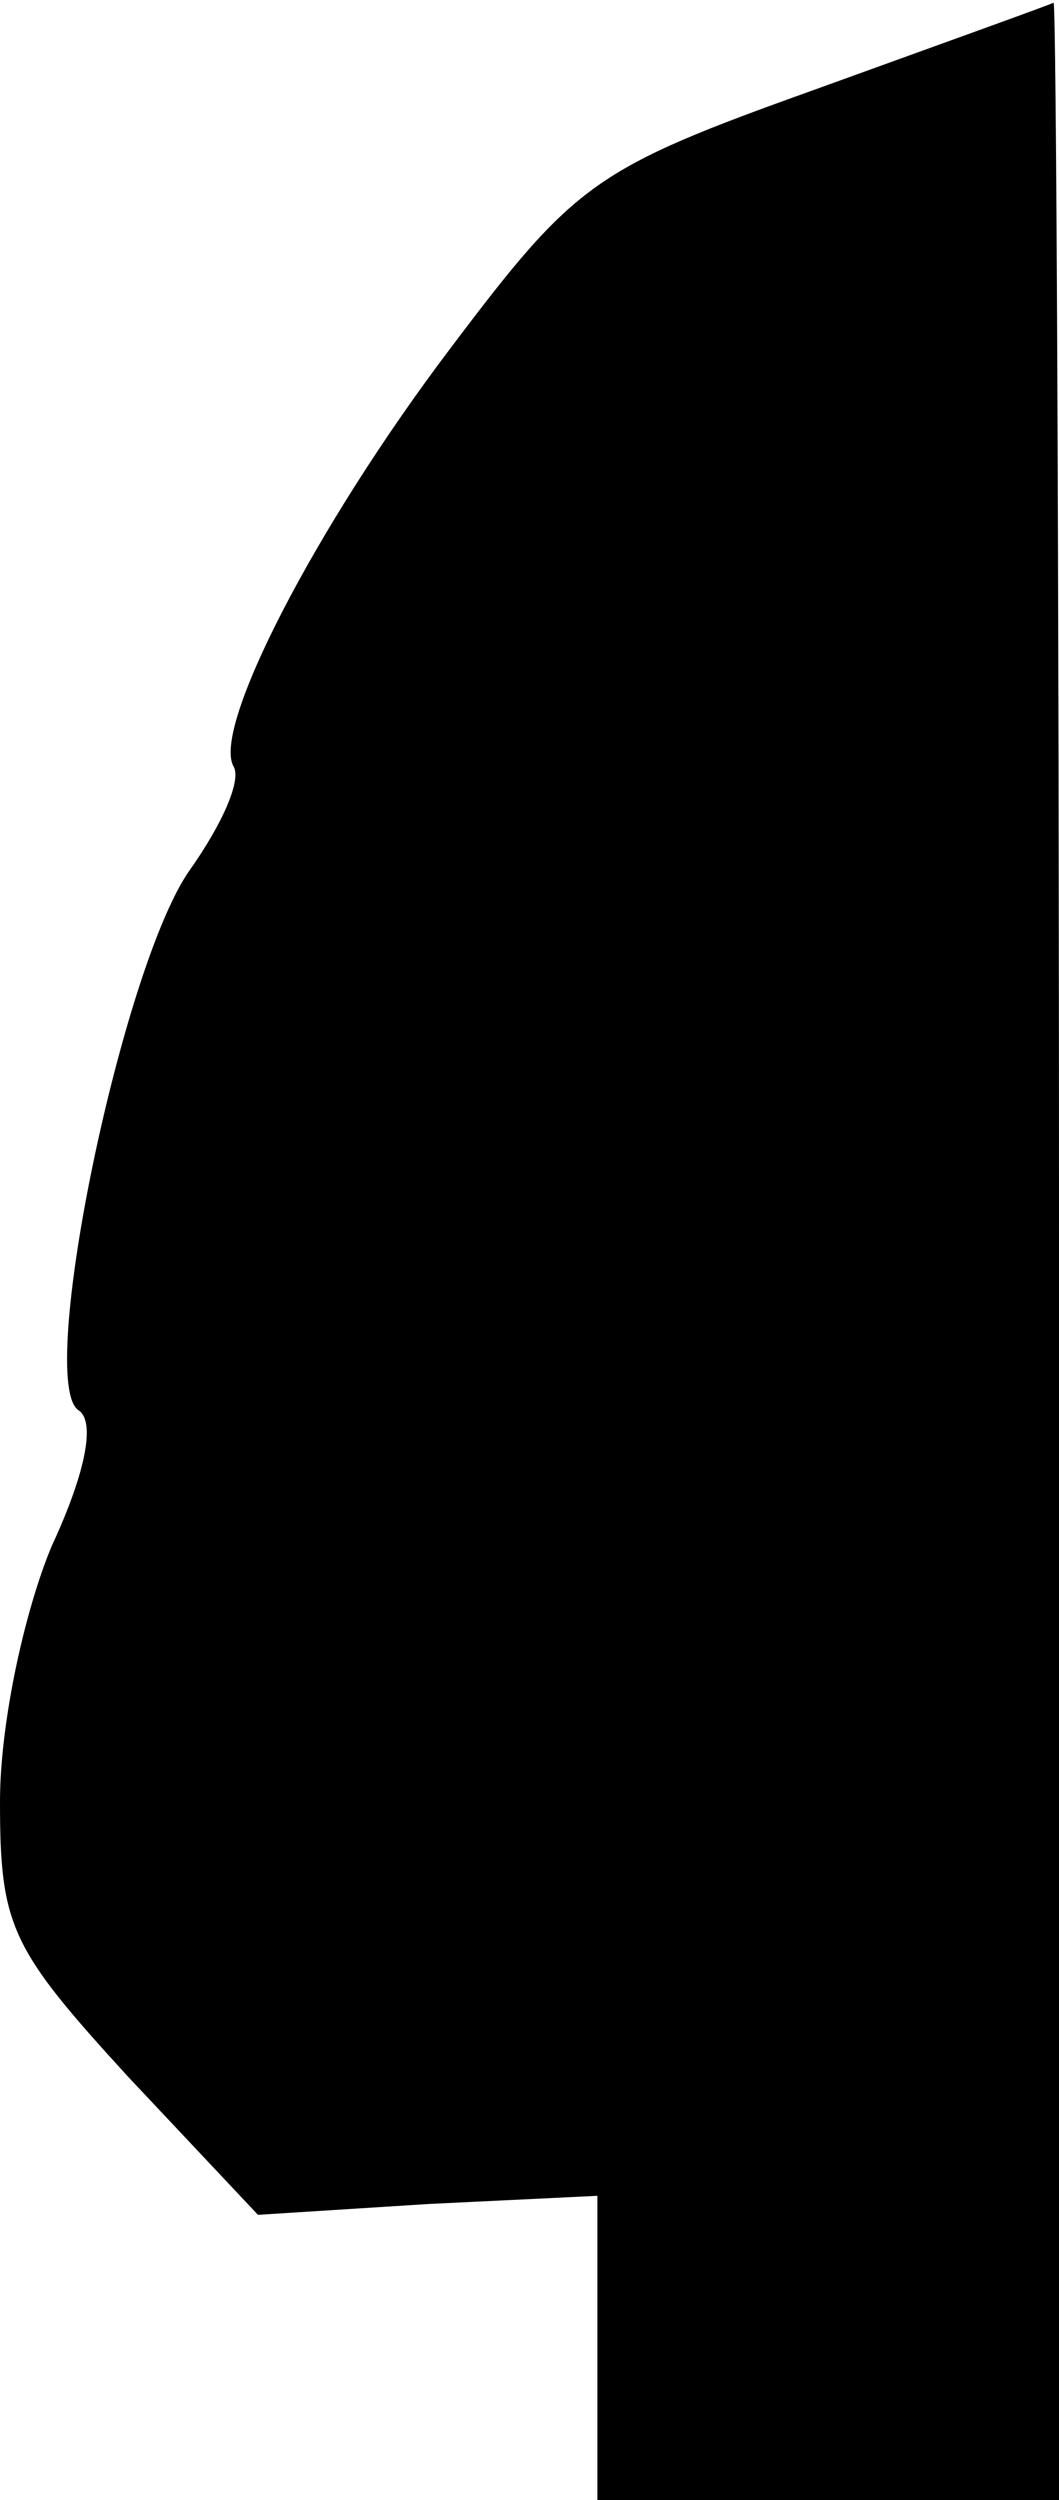 <?xml version="1.0" standalone="no"?>
<!DOCTYPE svg PUBLIC "-//W3C//DTD SVG 20010904//EN"
 "http://www.w3.org/TR/2001/REC-SVG-20010904/DTD/svg10.dtd">
<svg version="1.0" xmlns="http://www.w3.org/2000/svg"
 width="39pt" height="92pt" viewBox="0 0 39 92"
 preserveAspectRatio="xMidYMid meet">
<g transform="translate(0,92) scale(0.1,-0.1)"
fill="#000000" stroke="none">
<path fill="#000000" stroke="none" d="M300 887 c-81 -29 -88 -34 -134 -95
-50 -66 -88 -140 -80 -154 3 -5 -4 -21 -16 -38 -25 -35 -57 -189 -41 -199 6
-4 3 -22 -10 -50 -10 -24 -19 -65 -19 -94 0 -46 4 -54 47 -101 l48 -51 63 4
62 3 0 -56 0 -56 85 0 85 0 0 460 c0 253 -1 460 -2 459 -2 -1 -41 -15 -88 -32z"/>
</g>
</svg>
